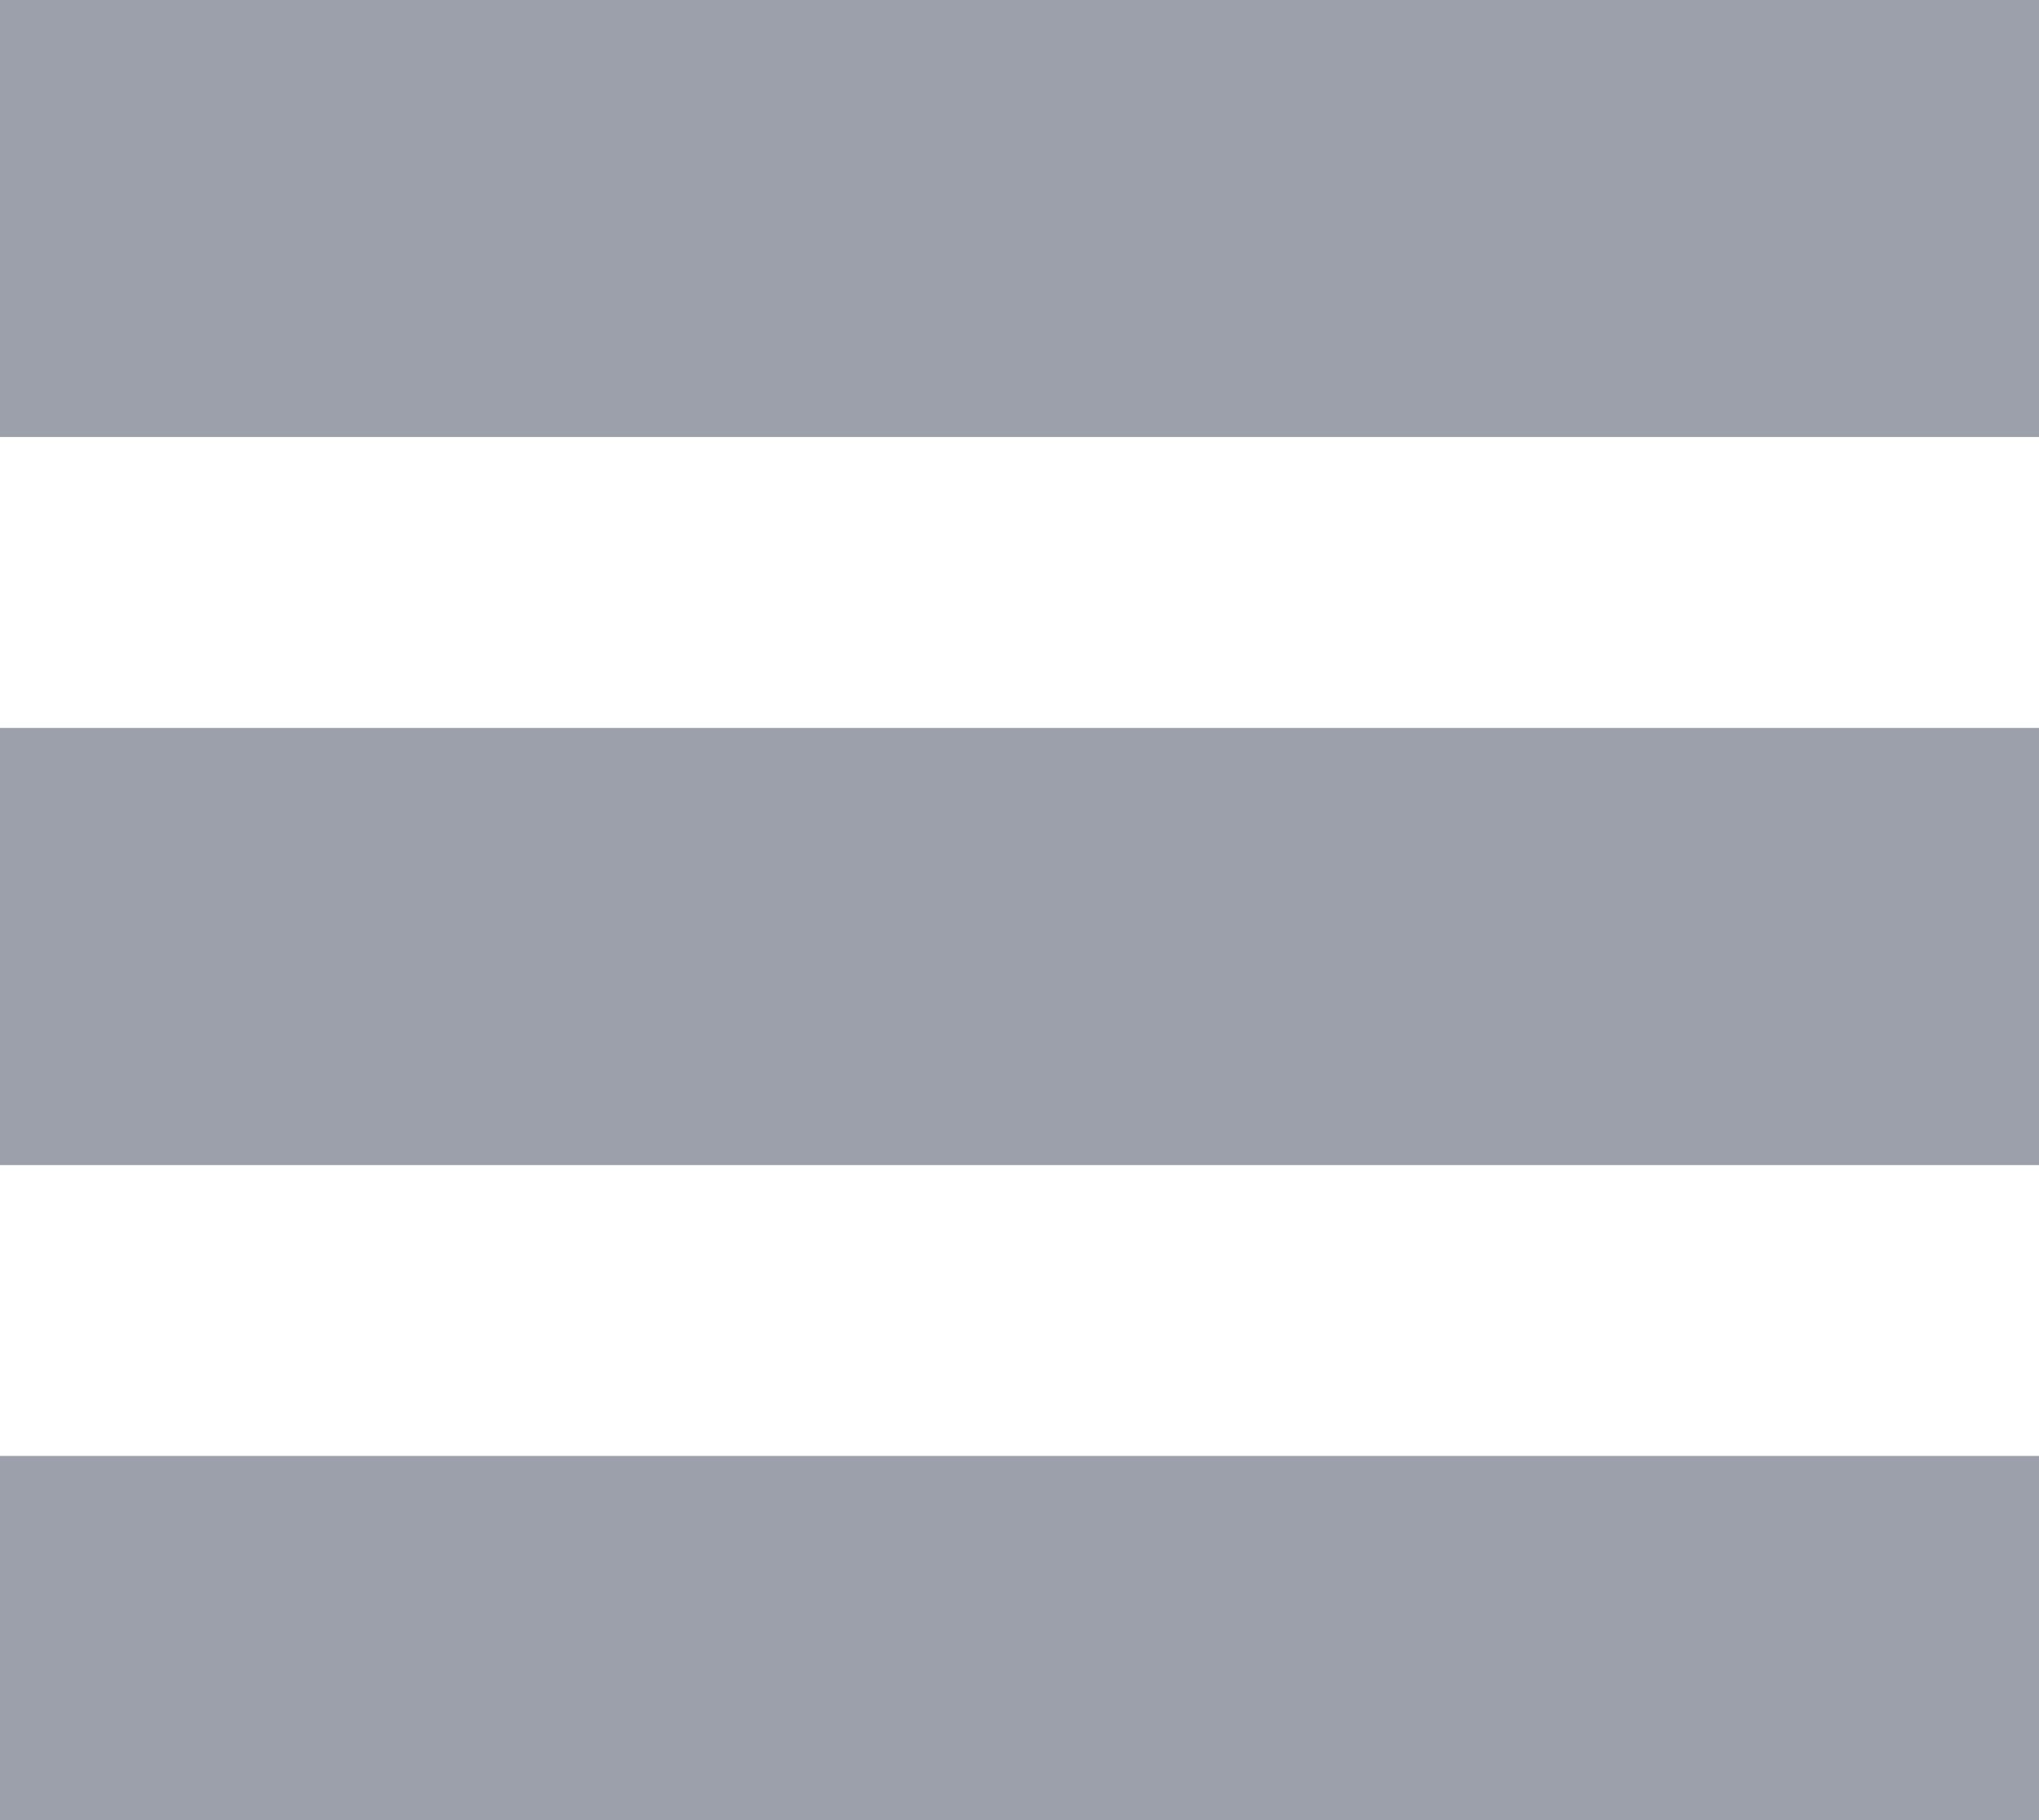<?xml version="1.0" encoding="UTF-8" standalone="no"?>
<svg
   xmlns:dc="http://purl.org/dc/elements/1.1/"
   xmlns:cc="http://creativecommons.org/ns#"
   xmlns:rdf="http://www.w3.org/1999/02/22-rdf-syntax-ns#"
   xmlns:svg="http://www.w3.org/2000/svg"
   xmlns="http://www.w3.org/2000/svg"
   xmlns:sodipodi="http://sodipodi.sourceforge.net/DTD/sodipodi-0.dtd"
   xmlns:inkscape="http://www.inkscape.org/namespaces/inkscape"
   id="Layer_21"
   data-name="Layer 21"
   viewBox="0 0 28 25"
   version="1.1"
   sodipodi:docname="settingsmenu_launcher_icon.svg"
   width="28"
   height="25"
   inkscape:version="0.92.1 r15371">
  <defs
     id="defs4502" />
  <sodipodi:namedview
     pagecolor="#ffffff"
     bordercolor="#666666"
     borderopacity="1"
     objecttolerance="10"
     gridtolerance="10"
     guidetolerance="10"
     inkscape:pageopacity="0"
     inkscape:pageshadow="2"
     inkscape:window-width="1349"
     inkscape:window-height="913"
     id="namedview4500"
     showgrid="false"
     inkscape:zoom="11"
     inkscape:cx="14.044687"
     inkscape:cy="12.137757"
     inkscape:window-x="189"
     inkscape:window-y="90"
     inkscape:window-maximized="0"
     inkscape:current-layer="Layer_21" />
  <title
     id="title4485">settingsmenu_launcher</title>
  <rect
     x="0"
     y="0"
     width="28"
     height="6"
     style="fill:#9ca0aa;fill-opacity:1"
     id="rect4487" />
  <rect
     x="0"
     y="10"
     width="28"
     height="6"
     style="fill:#9ca0aa;fill-opacity:1"
     id="rect4489" />
  <rect
     x="0"
     y="20"
     width="28"
     height="5"
     style="fill:#9ca0aa;fill-opacity:1"
     id="rect4491" />
  <rect
     x="0"
     y="0"
     width="28"
     height="6"
     style="fill:#9ca0aa;fill-opacity:1"
     id="rect4493" />
  <rect
     x="0"
     y="10"
     width="28"
     height="6"
     style="fill:#9ca0aa;fill-opacity:1"
     id="rect4495" />
  <rect
     x="0"
     y="20"
     width="28"
     height="5"
     style="fill:#9ca0aa;fill-opacity:1"
     id="rect4497" />
</svg>
